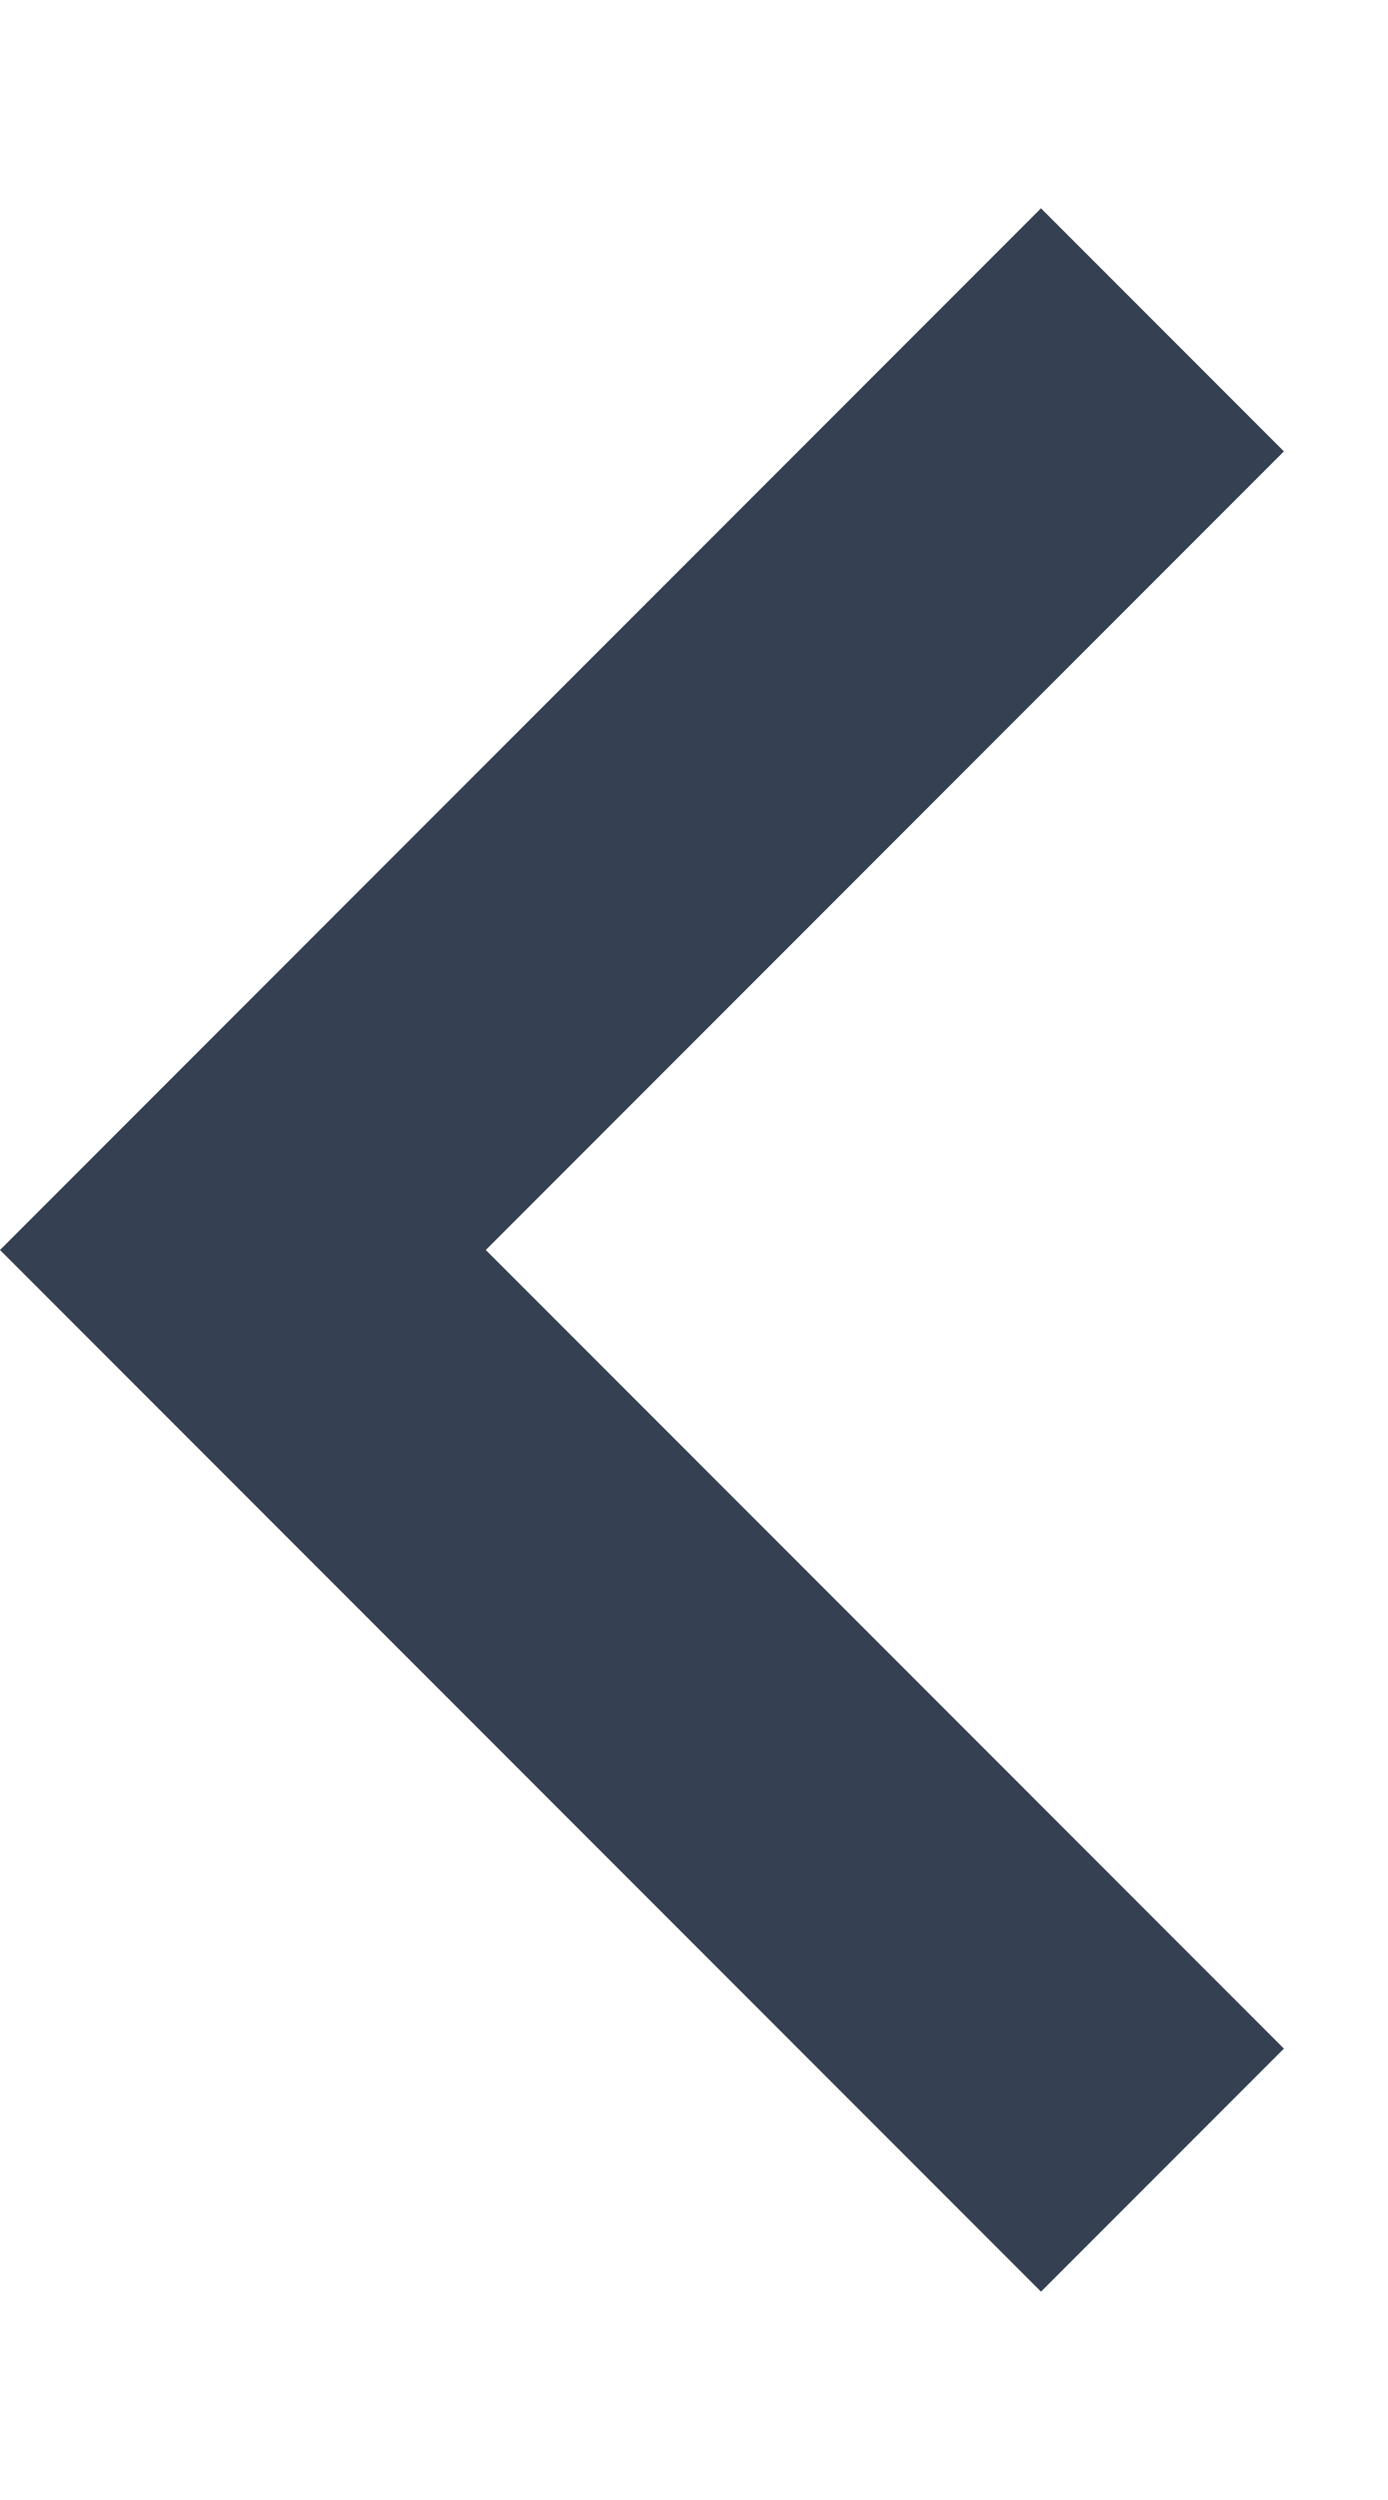 <svg width="5" height="9" viewBox="0 0 5 9" fill="none" xmlns="http://www.w3.org/2000/svg">
<path fill-rule="evenodd" clip-rule="evenodd" d="M4.625 1.625L3.75 0.75L0 4.5L3.75 8.25L4.625 7.375L1.75 4.5L4.625 1.625Z" fill="#354052"/>
</svg>
